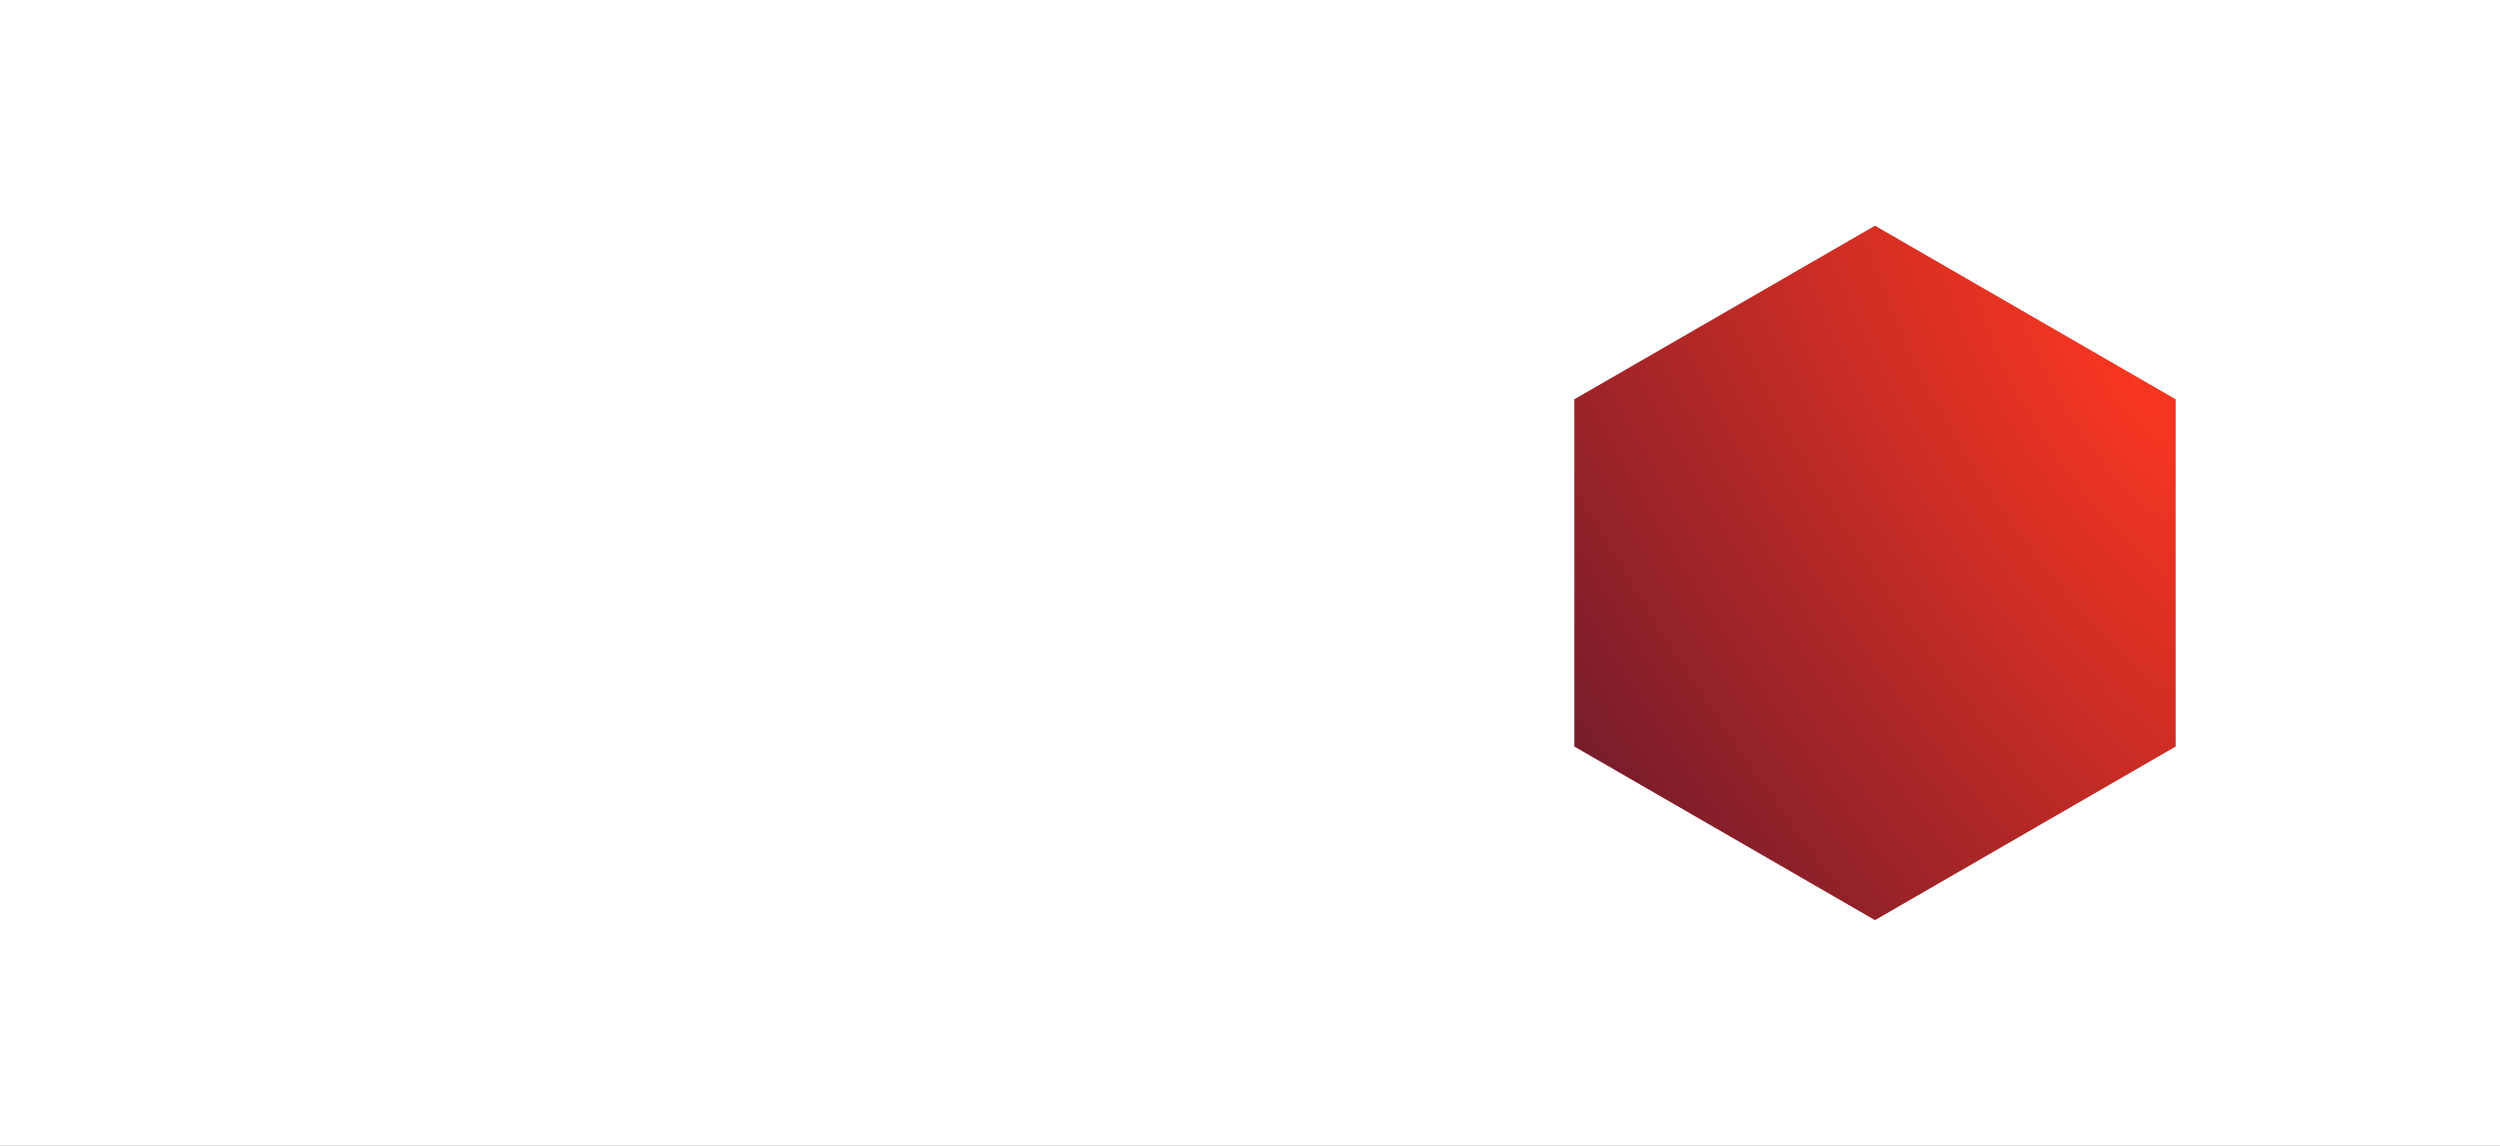 <svg width="1440" height="660" viewBox="0 0 1440 660" fill="none" xmlns="http://www.w3.org/2000/svg">
<rect x="0" y="0" width="1440" height="660" fill="#333333" stroke="none"/>
<g clip-path="url(#clip0)">
<rect width="1440" height="660" fill="white"/>
<path d="M1080 130L1253.21 230V430L1080 530L906.795 430V230L1080 130Z" fill="url(#paint0_radial)"/>
</g>
<defs>
<radialGradient id="paint0_radial" cx="0" cy="0" r="1" gradientUnits="userSpaceOnUse" gradientTransform="translate(1228 217.5) rotate(147.01) scale(385.684 965.572)">
<stop stop-color="#F83621"/>
<stop offset="1" stop-color="#771C2B"/>
</radialGradient>
<clipPath id="clip0">
<rect width="1440" height="660" fill="white"/>
</clipPath>
</defs>
</svg>
